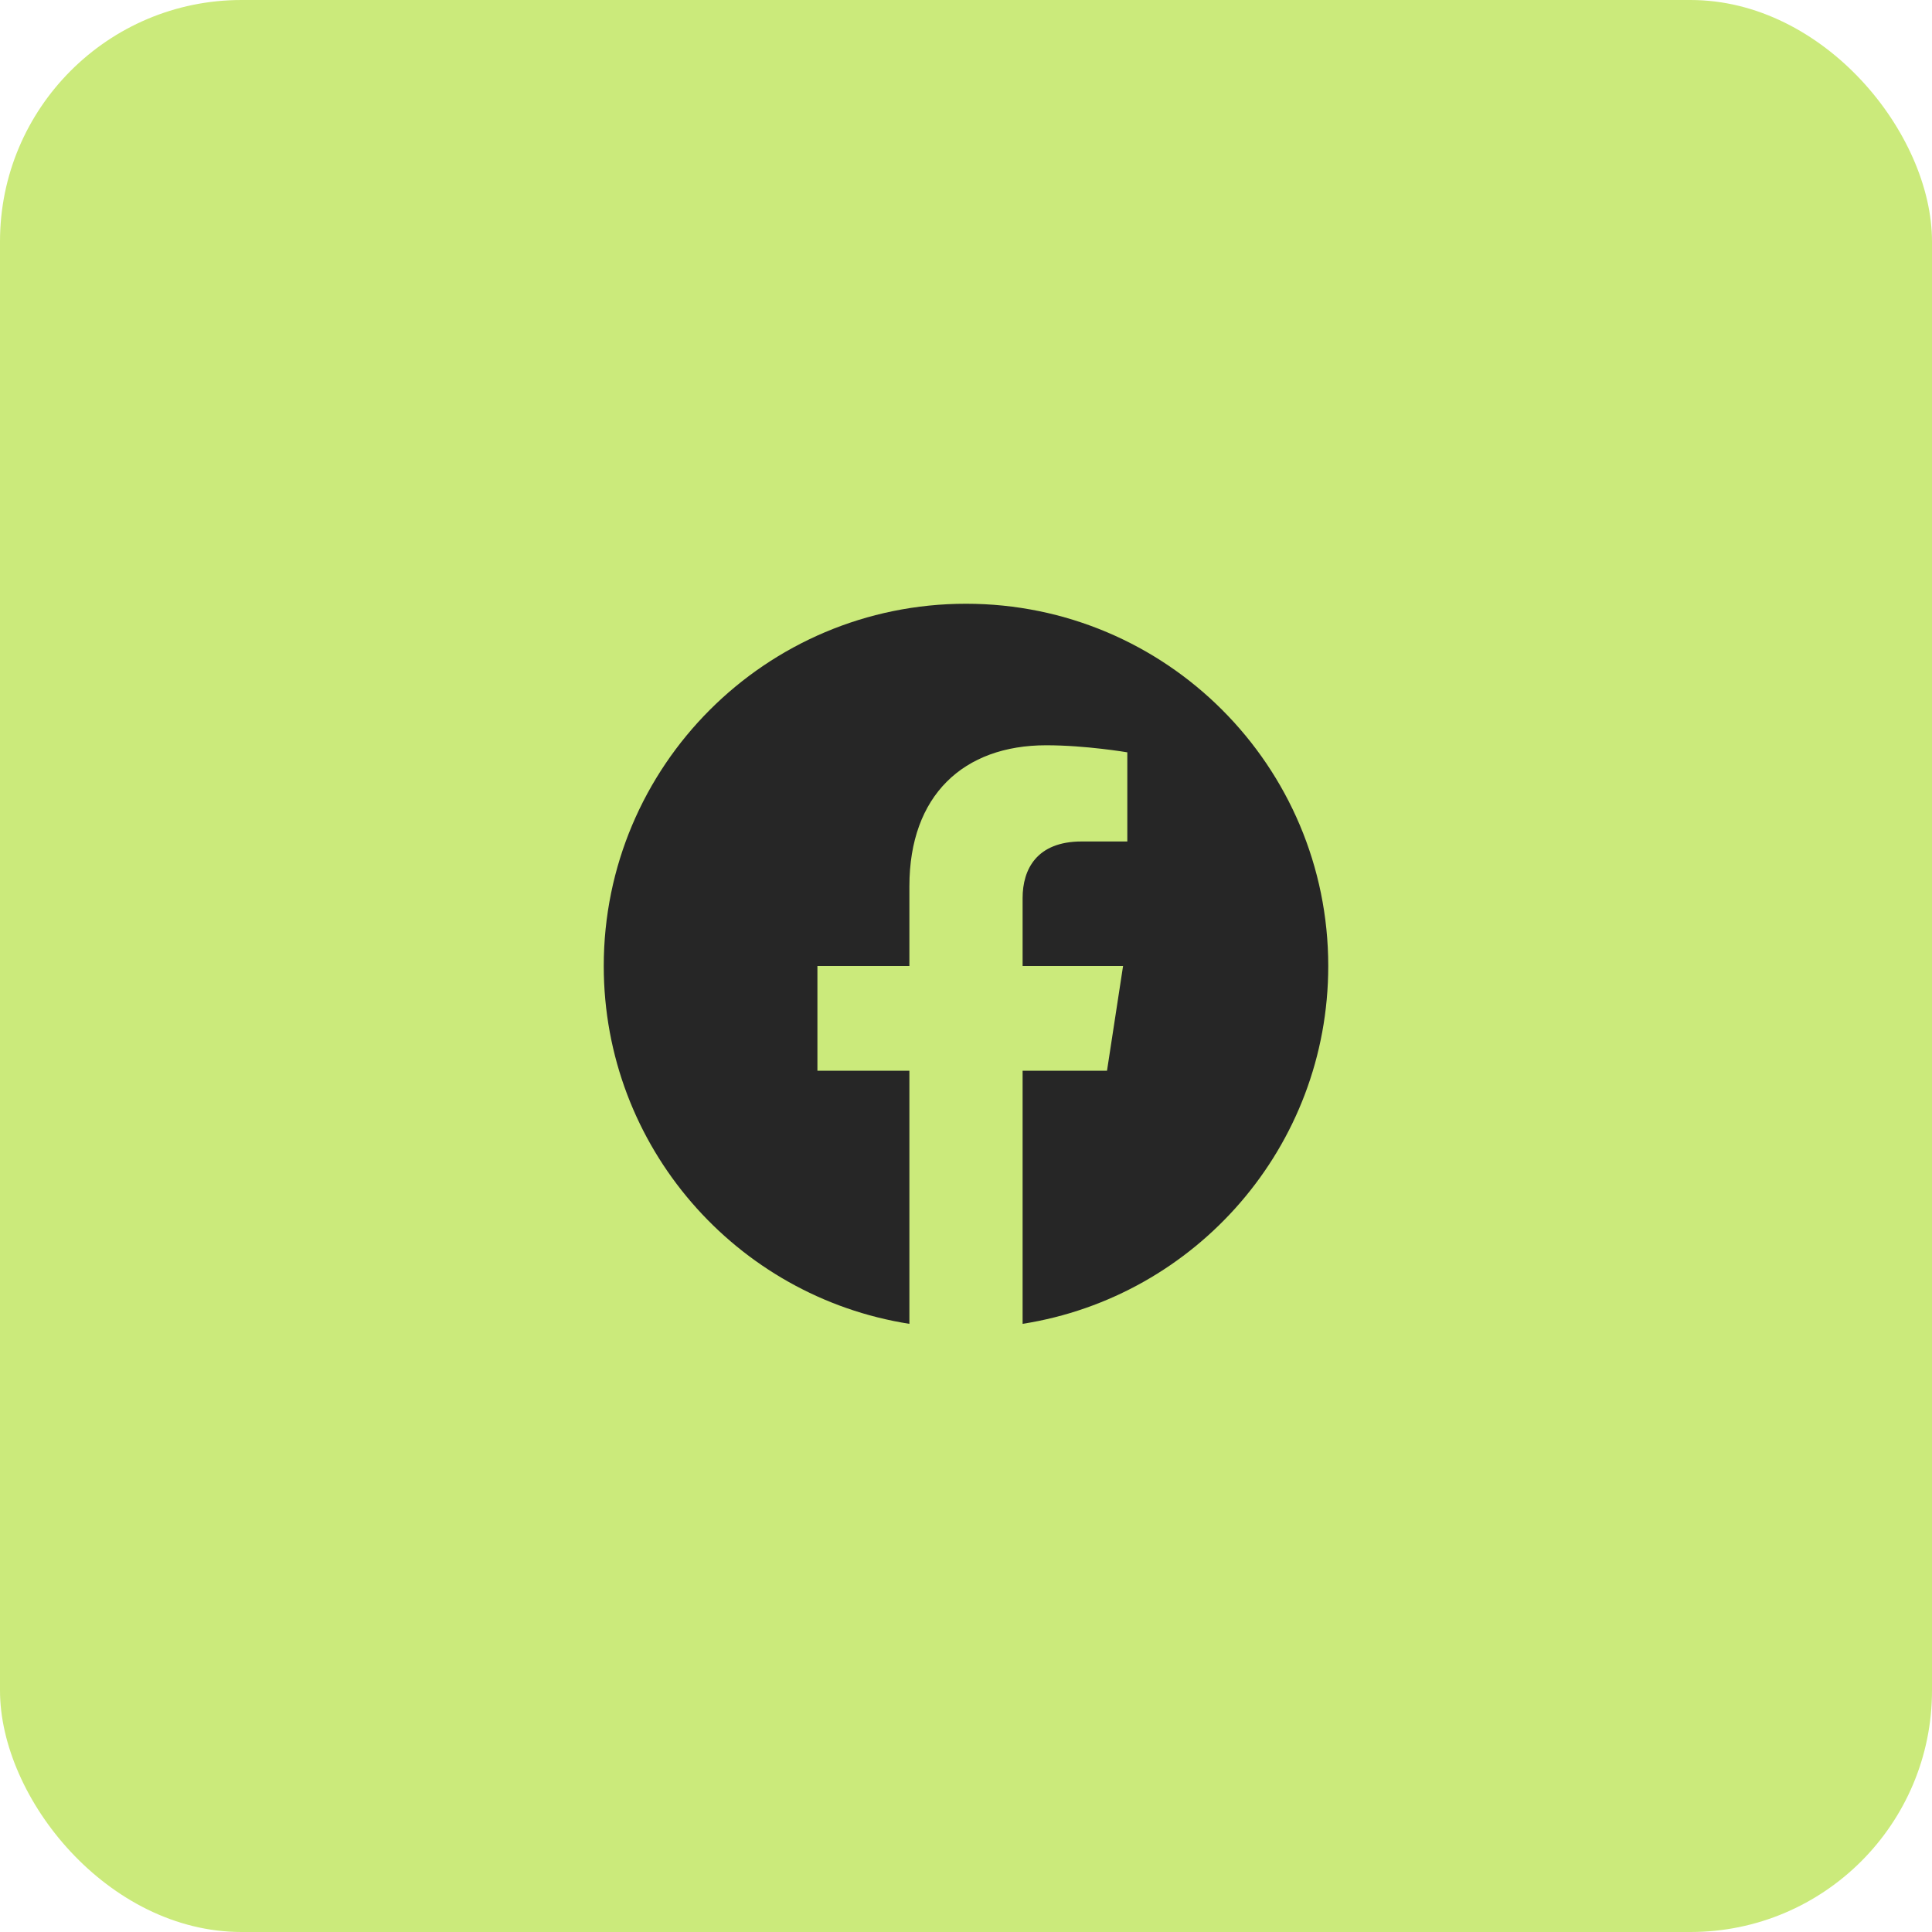 <svg width="64" height="64" viewBox="0 0 64 64" fill="none" xmlns="http://www.w3.org/2000/svg">
<rect width="64" height="64" rx="8" fill="#CBEA7B"/>
<g clip-path="url(#clip0_74_782)">
<path d="M44 32C44 25.373 38.627 20 32 20C25.373 20 20 25.373 20 32C20 37.989 24.388 42.954 30.125 43.854V35.469H27.078V32H30.125V29.356C30.125 26.349 31.917 24.688 34.658 24.688C35.97 24.688 37.344 24.922 37.344 24.922V27.875H35.831C34.34 27.875 33.875 28.8 33.875 29.75V32H37.203L36.671 35.469H33.875V43.854C39.612 42.954 44 37.989 44 32Z" fill="#262626"/>
</g>
<defs>
<clipPath id="clip0_74_782">
<rect width="24" height="24" fill="white" transform="translate(20 20)"/>
</clipPath>
</defs>
</svg>
